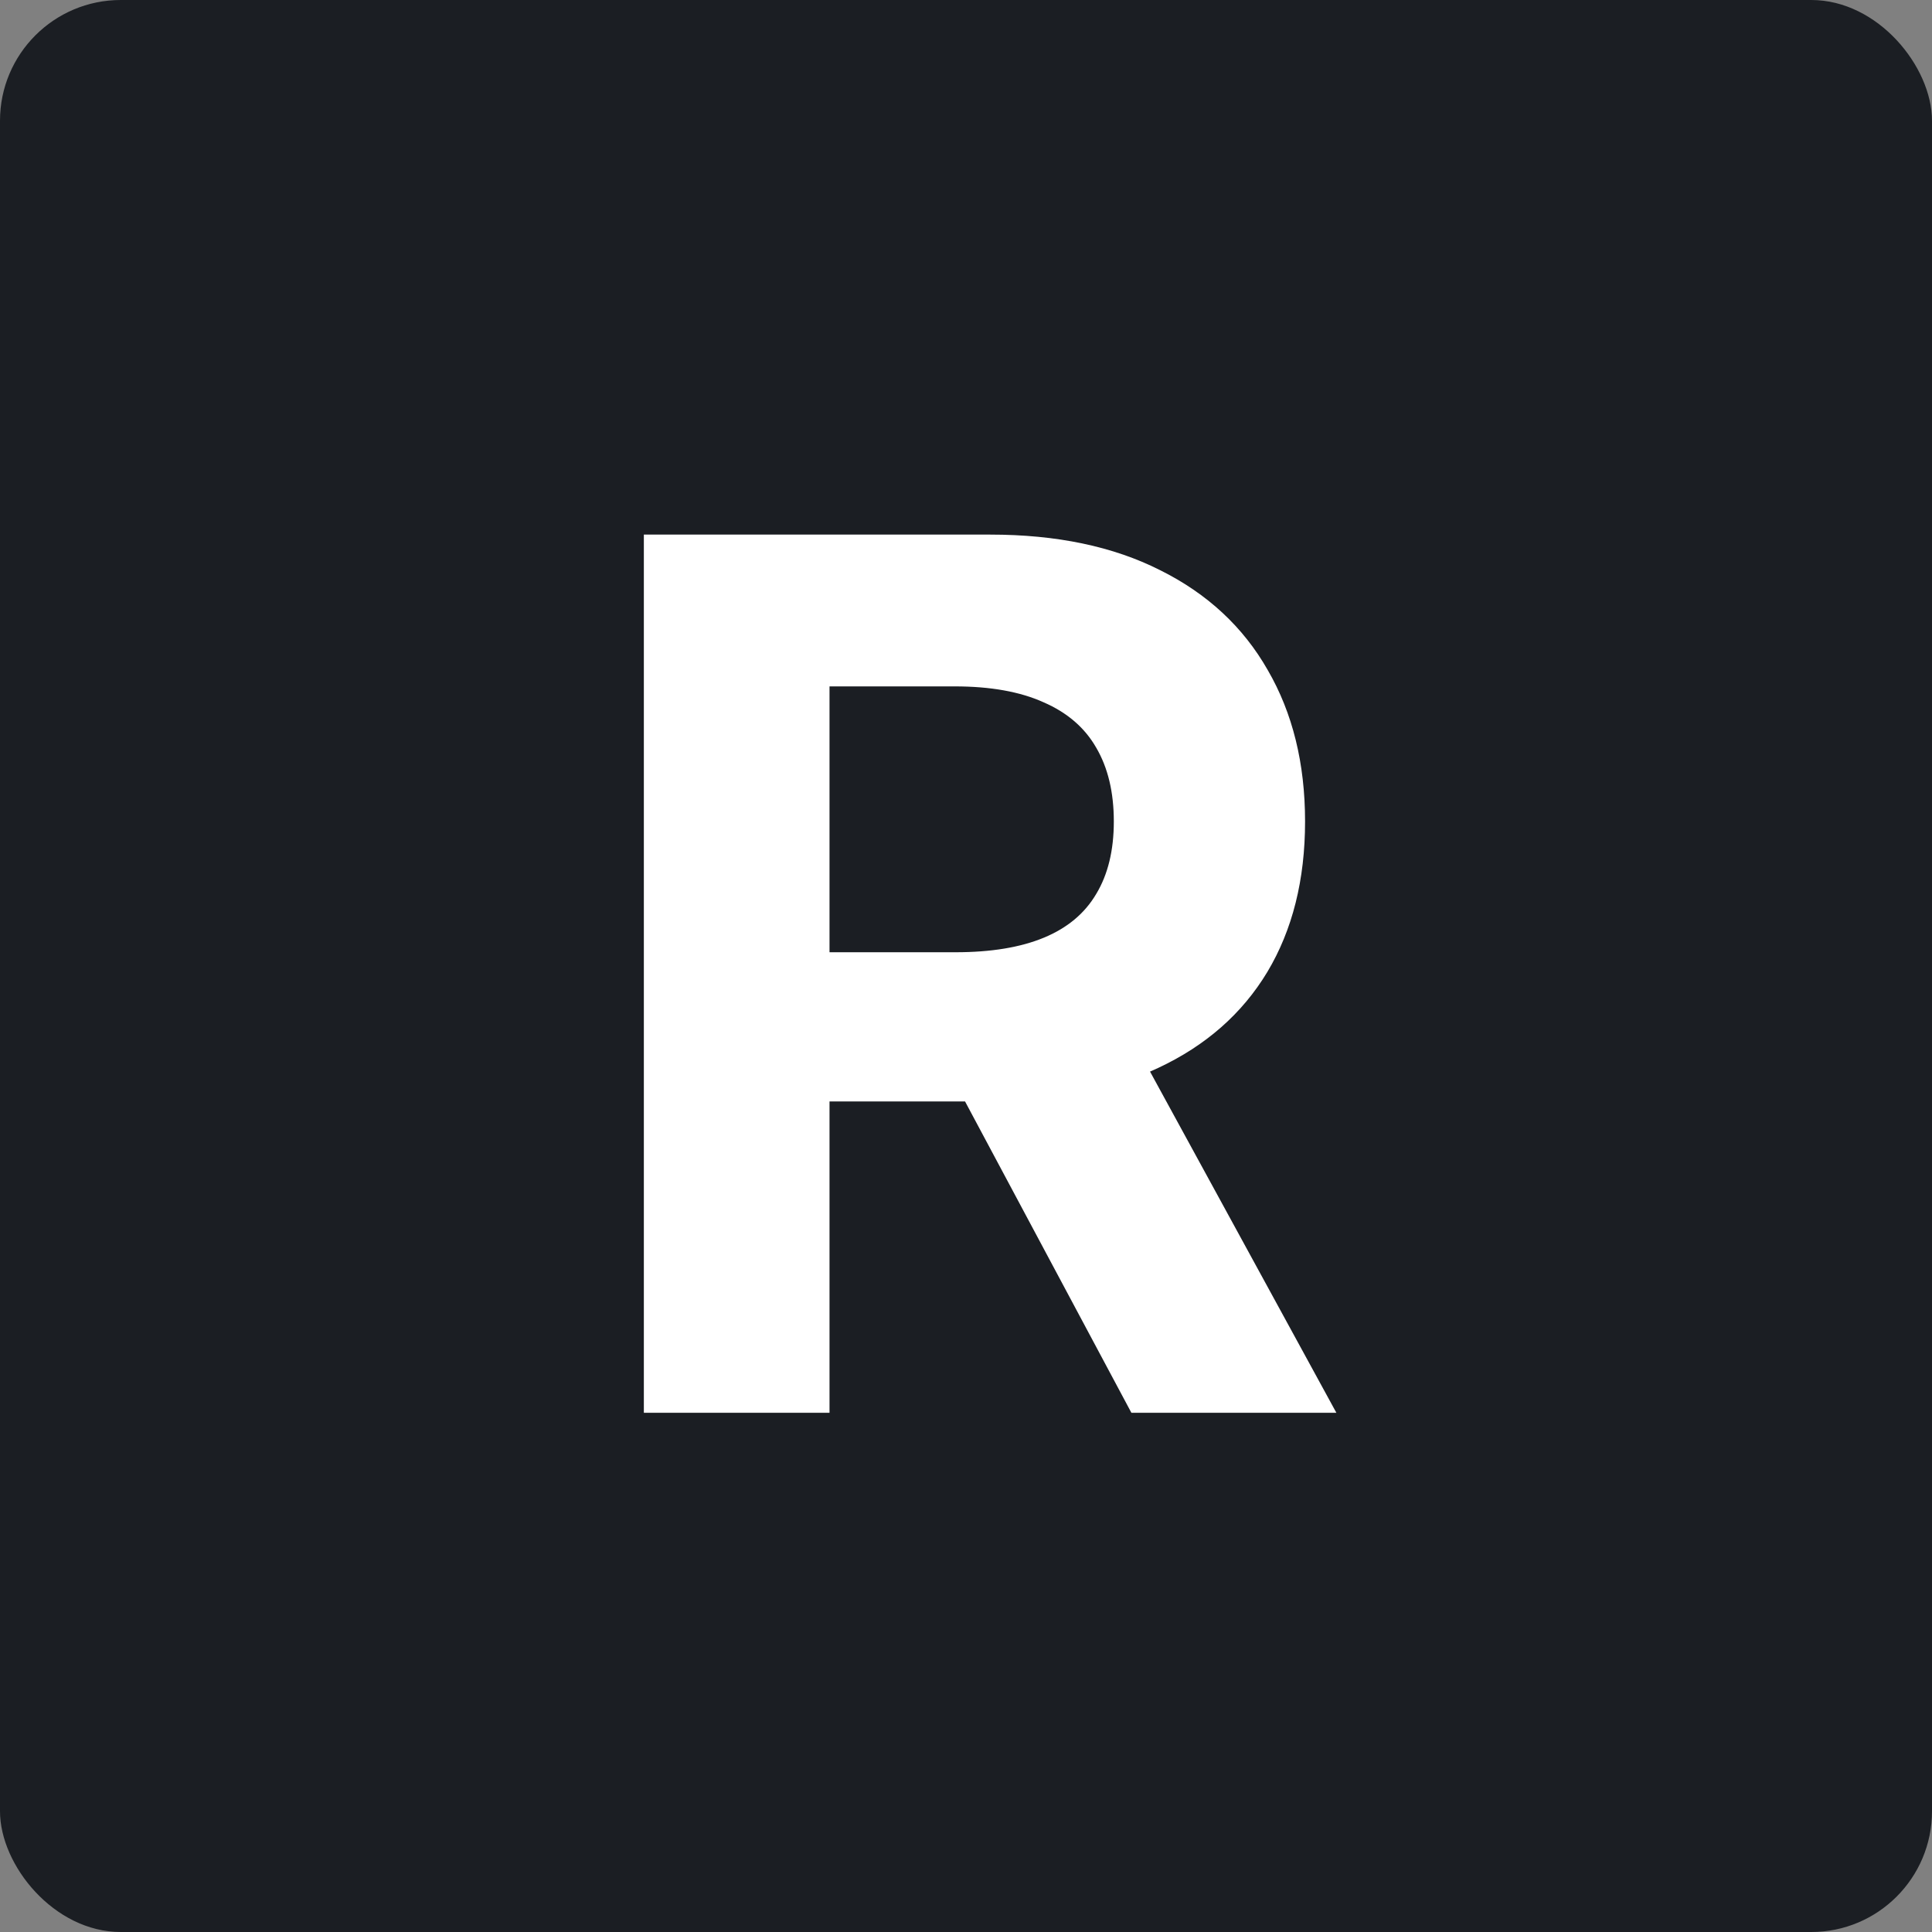 <svg width="160" height="160" viewBox="0 0 160 160" fill="none" xmlns="http://www.w3.org/2000/svg">
<rect x="0" y="0" width="160" height="160" fill="#808080" stroke="none"/>
<rect width="160" height="160" rx="10" fill="#1B1E23"/>
<path d="M53.321 117V44.273H82.014C87.507 44.273 92.194 45.255 96.077 47.22C99.983 49.161 102.954 51.919 104.99 55.494C107.05 59.045 108.08 63.224 108.08 68.03C108.08 72.859 107.038 77.014 104.955 80.494C102.871 83.951 99.853 86.602 95.899 88.449C91.969 90.296 87.211 91.219 81.624 91.219H62.412V78.861H79.138C82.073 78.861 84.512 78.458 86.453 77.653C88.394 76.849 89.838 75.641 90.785 74.031C91.756 72.421 92.242 70.421 92.242 68.03C92.242 65.615 91.756 63.579 90.785 61.922C89.838 60.265 88.383 59.01 86.418 58.158C84.476 57.282 82.026 56.844 79.067 56.844H68.697V117H53.321ZM92.597 83.903L110.672 117H93.697L76.013 83.903H92.597Z" fill="white"/>
</svg>
